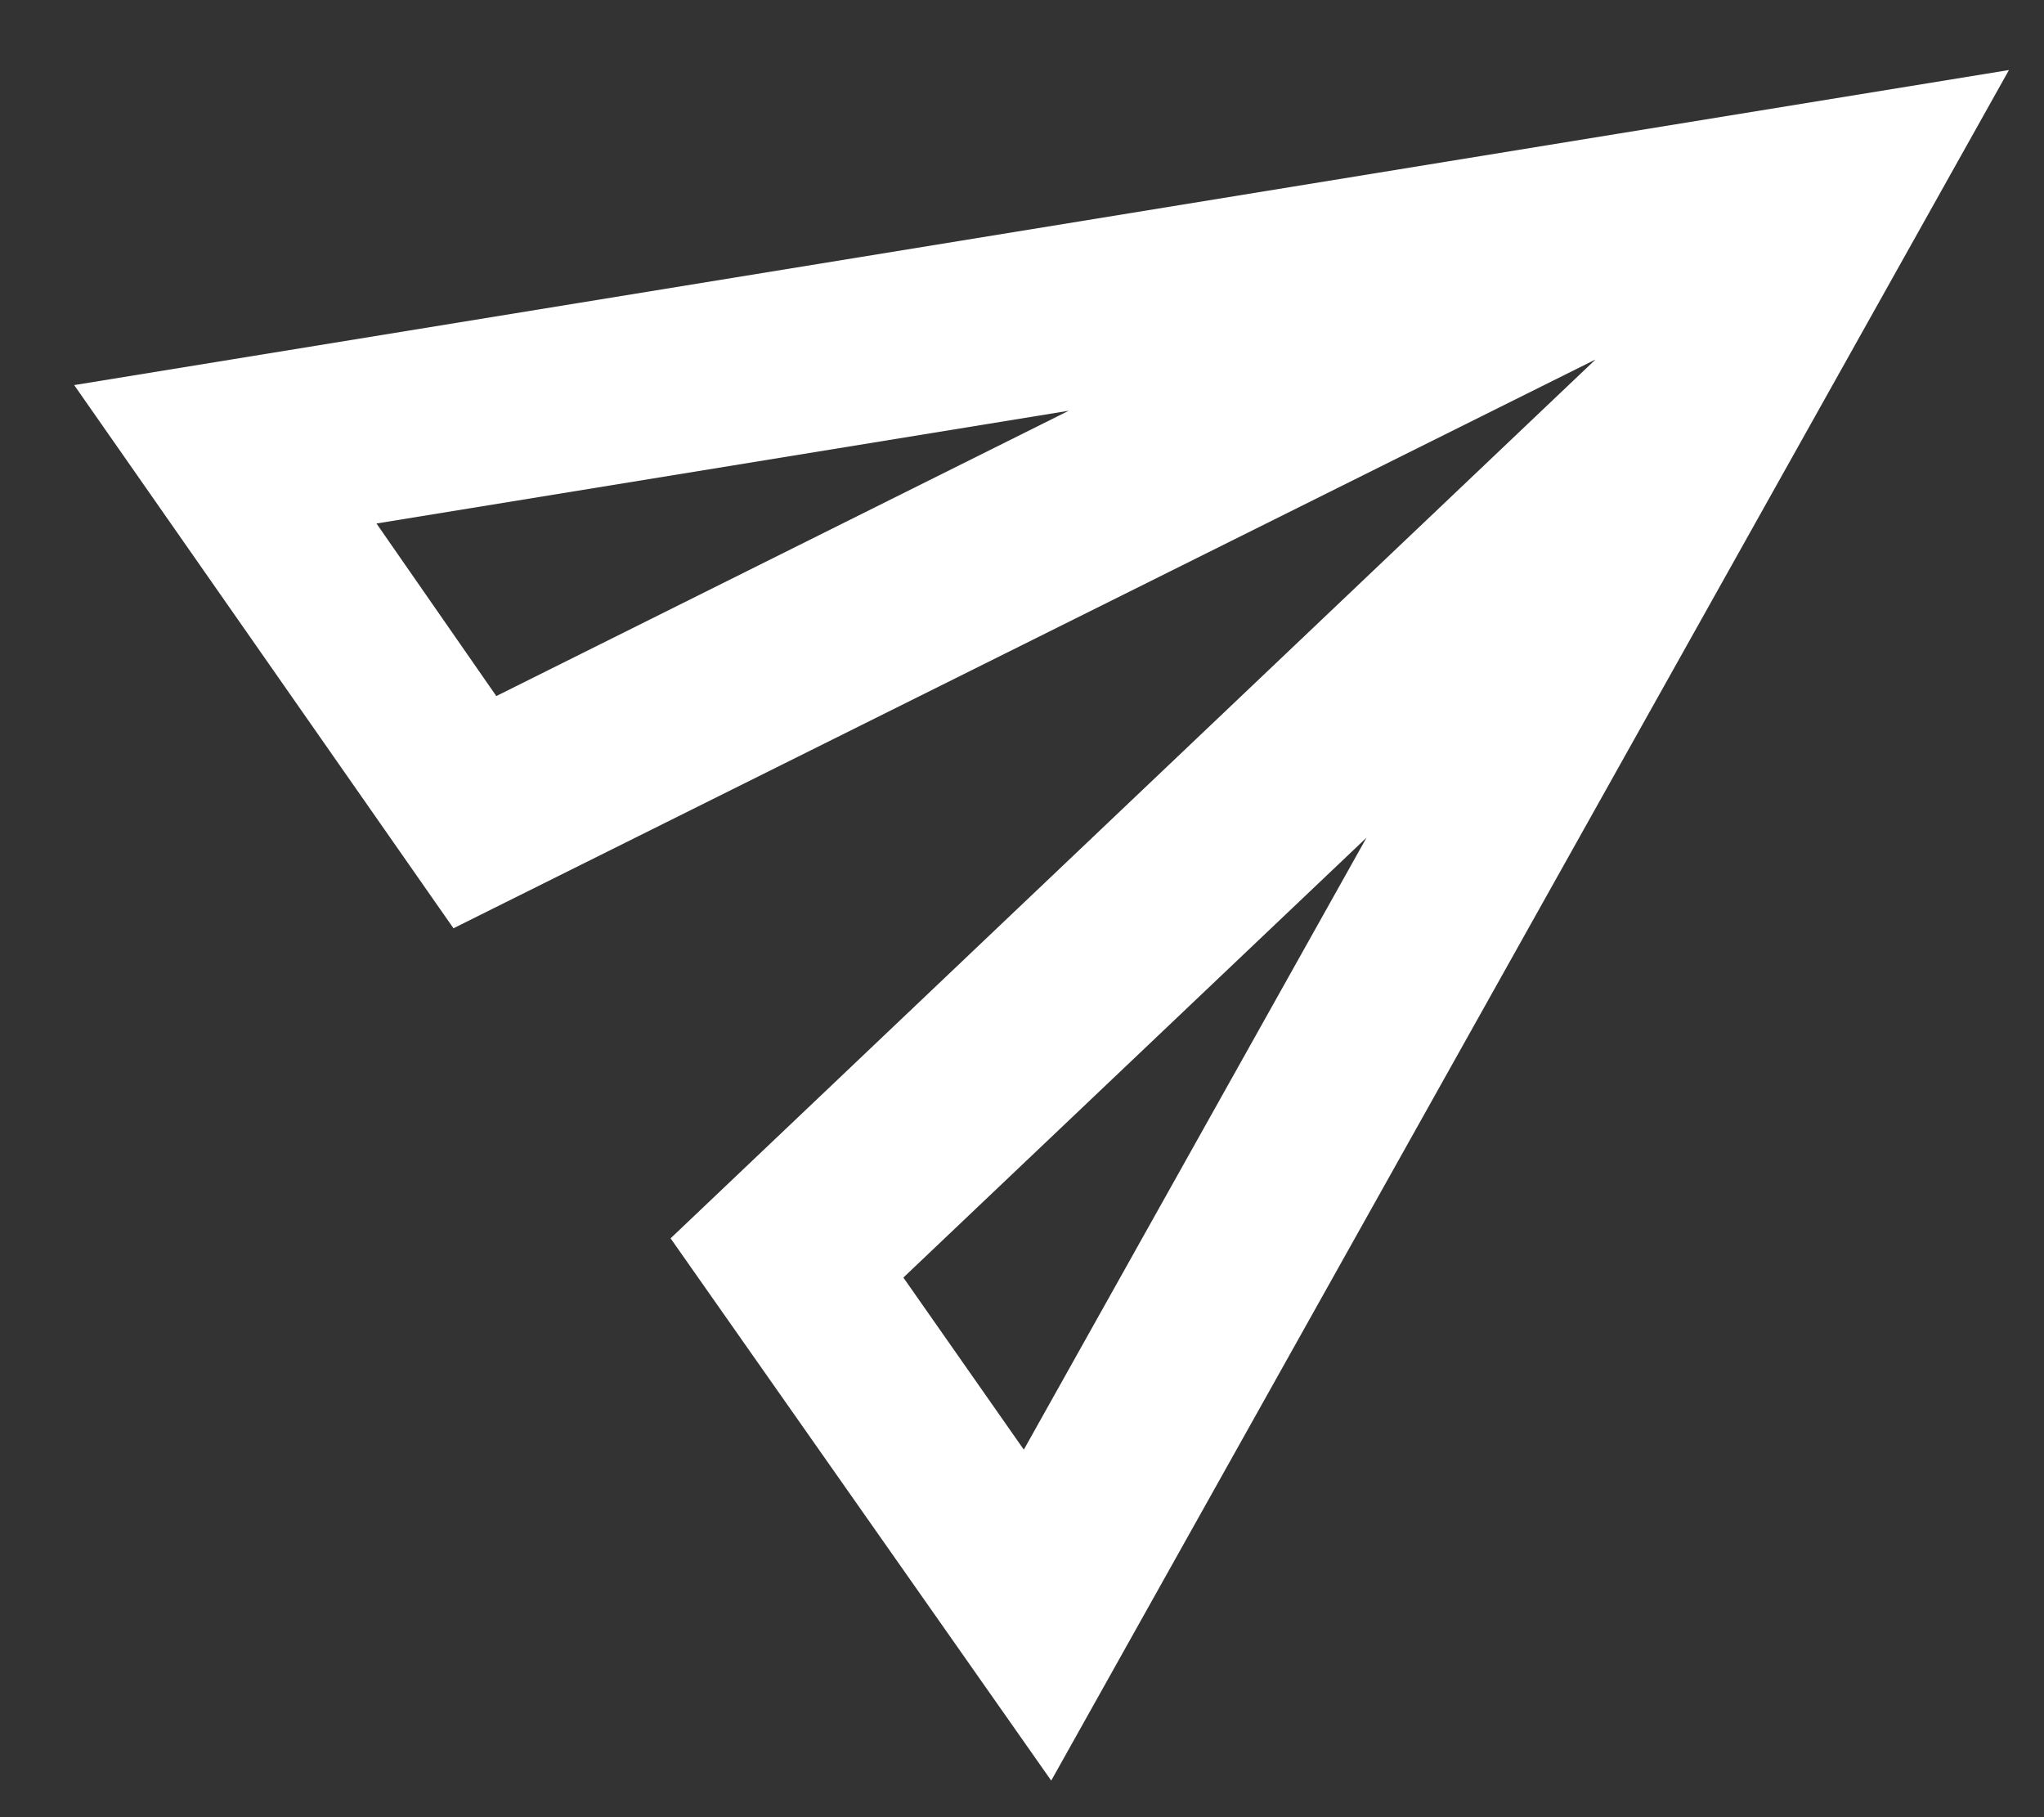 <svg width="27" height="24" viewBox="0 0 27 24" fill="none" xmlns="http://www.w3.org/2000/svg">
<rect x="0" y="0" width="27" height="24" fill="#333333" stroke="none"/>
<path d="M4.973 6.914L14.117 5.425L6.556 9.193L4.973 6.914V6.914ZM18.051 11.063L13.524 19.146L11.933 16.873L18.051 11.063V11.063ZM0.98 5.086L5.99 12.26L21.076 4.748L8.858 16.355L13.886 23.517L26.537 0.925L0.98 5.086Z" fill="white"/>
</svg>
